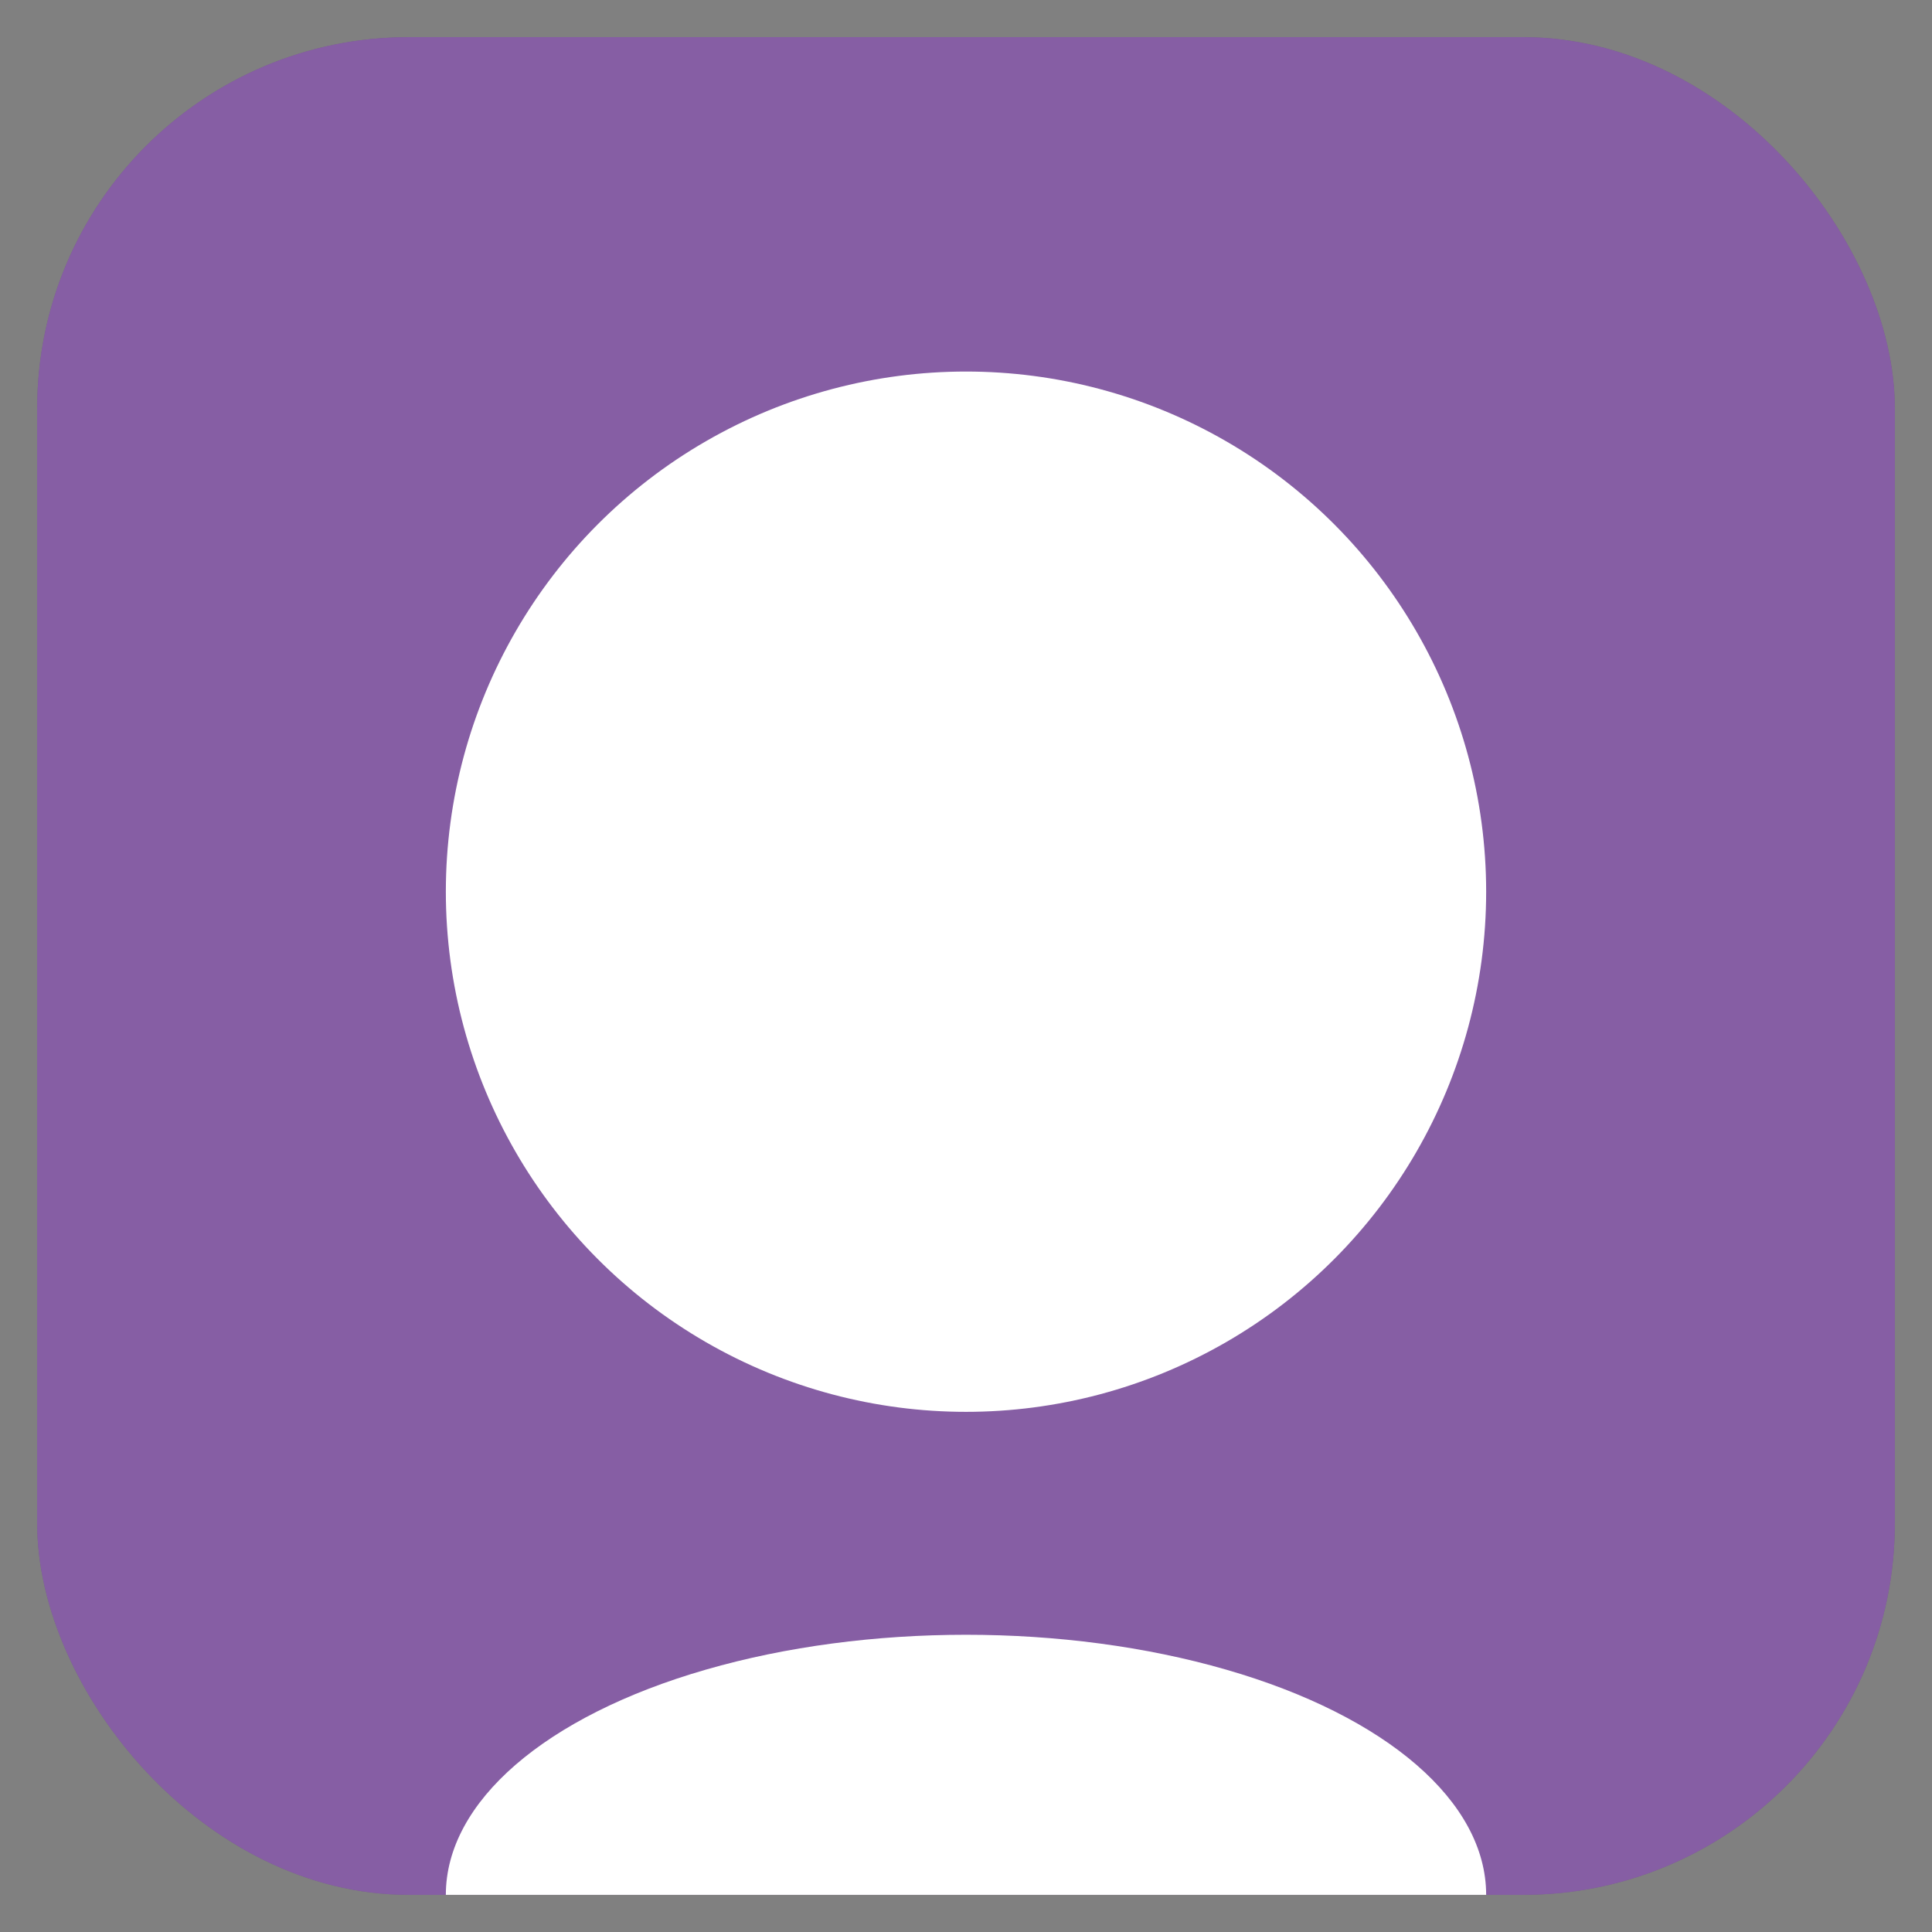 <svg width="26" height="26" viewBox="0 0 26 26" fill="none" xmlns="http://www.w3.org/2000/svg">
<rect x="0" y="0" width="26" height="26" fill="#808080" stroke="none"/>
<g clip-path="url(#clip0)">
<rect x="0.5" y="0.5" width="25" height="25" rx="5" fill="#46007C" fill-opacity="0.8"/>
<g clip-path="url(#clip1)">
<rect width="25" height="25" transform="translate(0.5 0.5)" fill="white" fill-opacity="0.3"/>
<circle cx="13" cy="12" r="7" fill="white"/>
<ellipse cx="13" cy="25.5" rx="7" ry="3.5" fill="white"/>
</g>
</g>
<defs>
<clipPath id="clip0">
<rect x="0.5" y="0.5" width="25" height="25" rx="5" fill="white"/>
</clipPath>
<clipPath id="clip1">
<rect width="25" height="25" fill="white" transform="translate(0.5 0.5)"/>
</clipPath>
</defs>
</svg>
